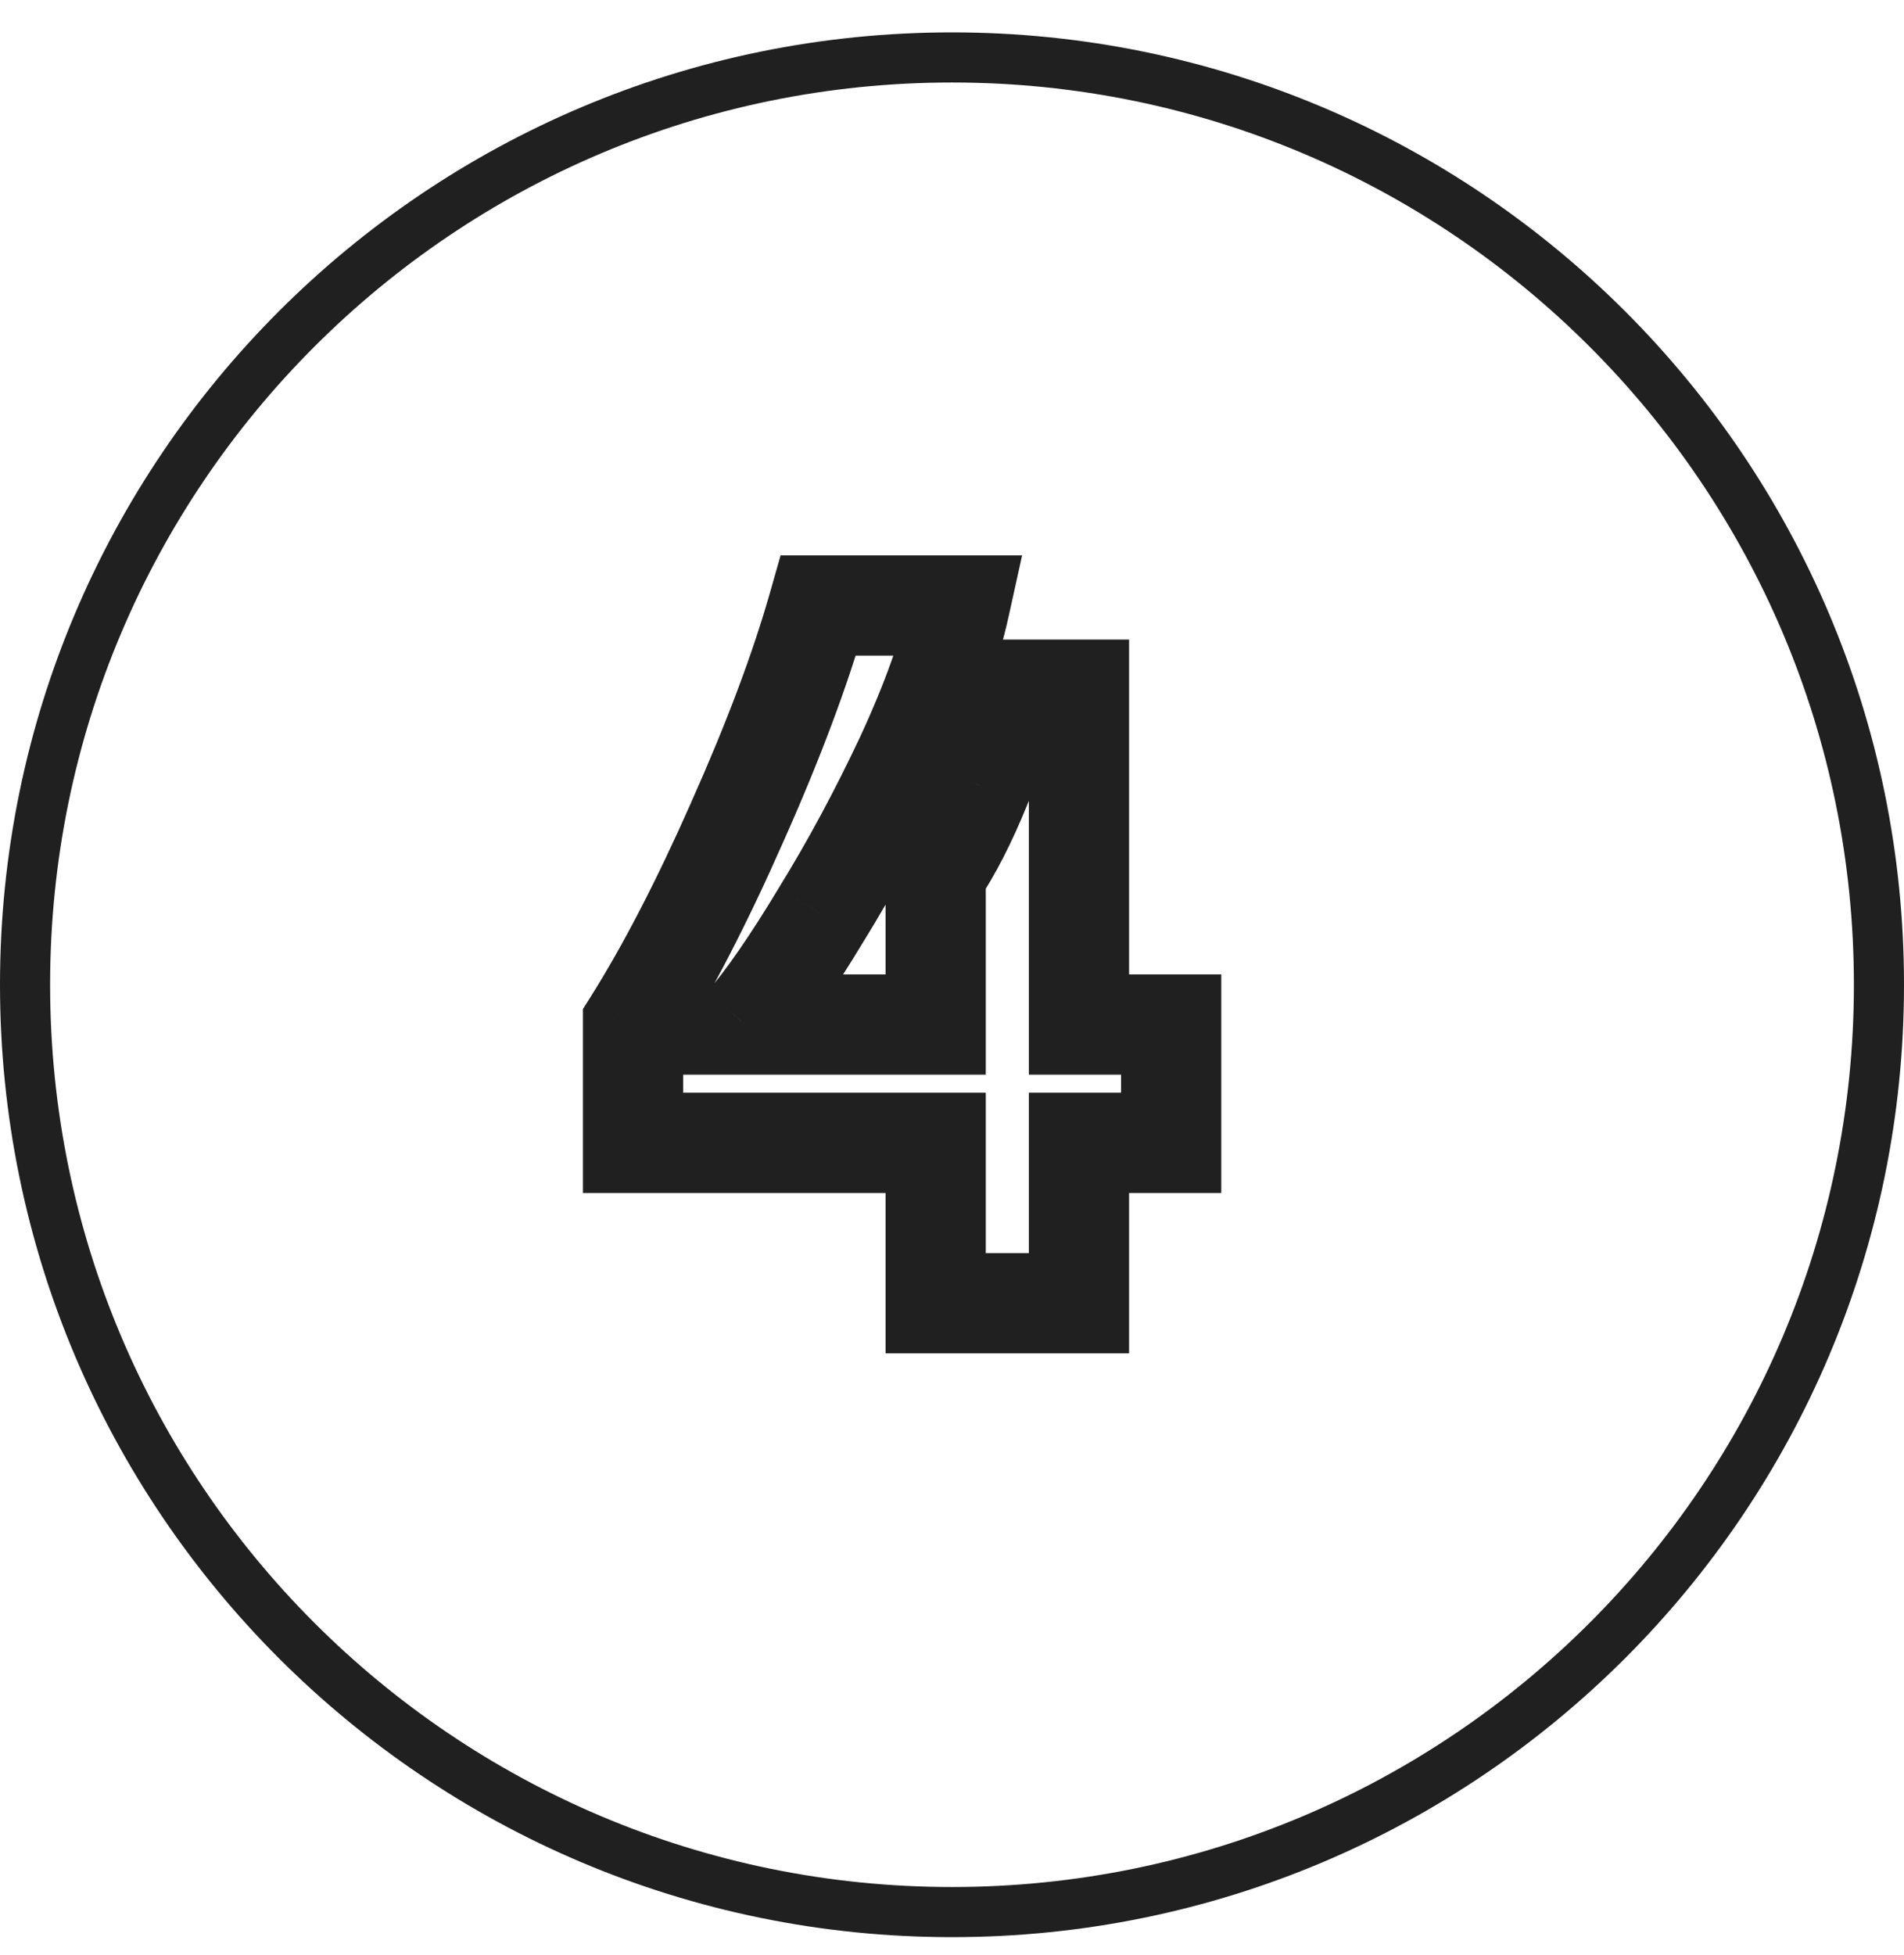 <svg width="38" height="39" viewBox="0 0 38 39" fill="none" xmlns="http://www.w3.org/2000/svg">
<path d="M37.5 19.646C37.5 29.864 29.217 38.147 19 38.147C8.783 38.147 0.5 29.864 0.5 19.646C0.5 9.429 8.783 1.146 19 1.146C29.217 1.146 37.5 9.429 37.5 19.646Z" stroke="#202020"/>
<path d="M18.674 17.44L17.842 16.885L17.674 17.137V17.44H18.674ZM19.574 15.68L18.653 15.29L18.65 15.298L18.647 15.306L19.574 15.68ZM20.254 13.76V12.76H19.491L19.29 13.497L20.254 13.76ZM21.534 13.76H22.534V12.76H21.534V13.76ZM21.534 20.44H20.534V21.44H21.534V20.44ZM23.374 20.44H24.374V19.44H23.374V20.44ZM23.374 22.8V23.8H24.374V22.8H23.374ZM21.534 22.8V21.8H20.534V22.8H21.534ZM21.534 26V27H22.534V26H21.534ZM18.674 26H17.674V27H18.674V26ZM18.674 22.8H19.674V21.8H18.674V22.8ZM12.634 22.8H11.634V23.8H12.634V22.8ZM12.634 20.42L11.788 19.887L11.634 20.131V20.42H12.634ZM14.714 16.4L13.801 15.992L13.8 15.996L14.714 16.4ZM16.334 12.08V11.08H15.579L15.372 11.807L16.334 12.08ZM19.154 12.08L20.131 12.295L20.399 11.08H19.154V12.08ZM18.074 15.12L18.979 15.545L18.981 15.541L18.074 15.12ZM16.394 18.24L15.543 17.715L15.538 17.724L16.394 18.24ZM14.874 20.44L14.118 19.786L12.687 21.44H14.874V20.44ZM18.674 20.44V21.44H19.674V20.44H18.674ZM19.506 17.995C19.873 17.444 20.203 16.794 20.502 16.055L18.647 15.306C18.386 15.953 18.115 16.476 17.842 16.885L19.506 17.995ZM20.495 16.07C20.802 15.344 21.045 14.662 21.219 14.023L19.29 13.497C19.144 14.032 18.933 14.629 18.653 15.29L20.495 16.07ZM20.254 14.76H21.534V12.76H20.254V14.76ZM20.534 13.76V20.44H22.534V13.76H20.534ZM21.534 21.44H23.374V19.44H21.534V21.44ZM22.374 20.44V22.8H24.374V20.44H22.374ZM23.374 21.8H21.534V23.8H23.374V21.8ZM20.534 22.8V26H22.534V22.8H20.534ZM21.534 25H18.674V27H21.534V25ZM19.674 26V22.8H17.674V26H19.674ZM18.674 21.8H12.634V23.8H18.674V21.8ZM13.634 22.8V20.42H11.634V22.8H13.634ZM13.48 20.953C14.194 19.82 14.909 18.433 15.629 16.804L13.8 15.996C13.106 17.567 12.435 18.86 11.788 19.887L13.48 20.953ZM15.627 16.808C16.361 15.164 16.92 13.678 17.296 12.353L15.372 11.807C15.029 13.015 14.508 14.409 13.801 15.992L15.627 16.808ZM16.334 13.08H19.154V11.08H16.334V13.08ZM18.178 11.865C17.998 12.681 17.666 13.625 17.167 14.699L18.981 15.541C19.523 14.375 19.911 13.292 20.131 12.295L18.178 11.865ZM17.169 14.695C16.664 15.77 16.122 16.776 15.543 17.715L17.246 18.765C17.867 17.757 18.444 16.684 18.979 15.545L17.169 14.695ZM15.538 17.724C14.962 18.678 14.49 19.356 14.118 19.786L15.631 21.094C16.112 20.538 16.653 19.748 17.251 18.756L15.538 17.724ZM14.874 21.44H18.674V19.44H14.874V21.44ZM19.674 20.44V17.44H17.674V20.44H19.674Z" fill="#202020"/>
</svg>
